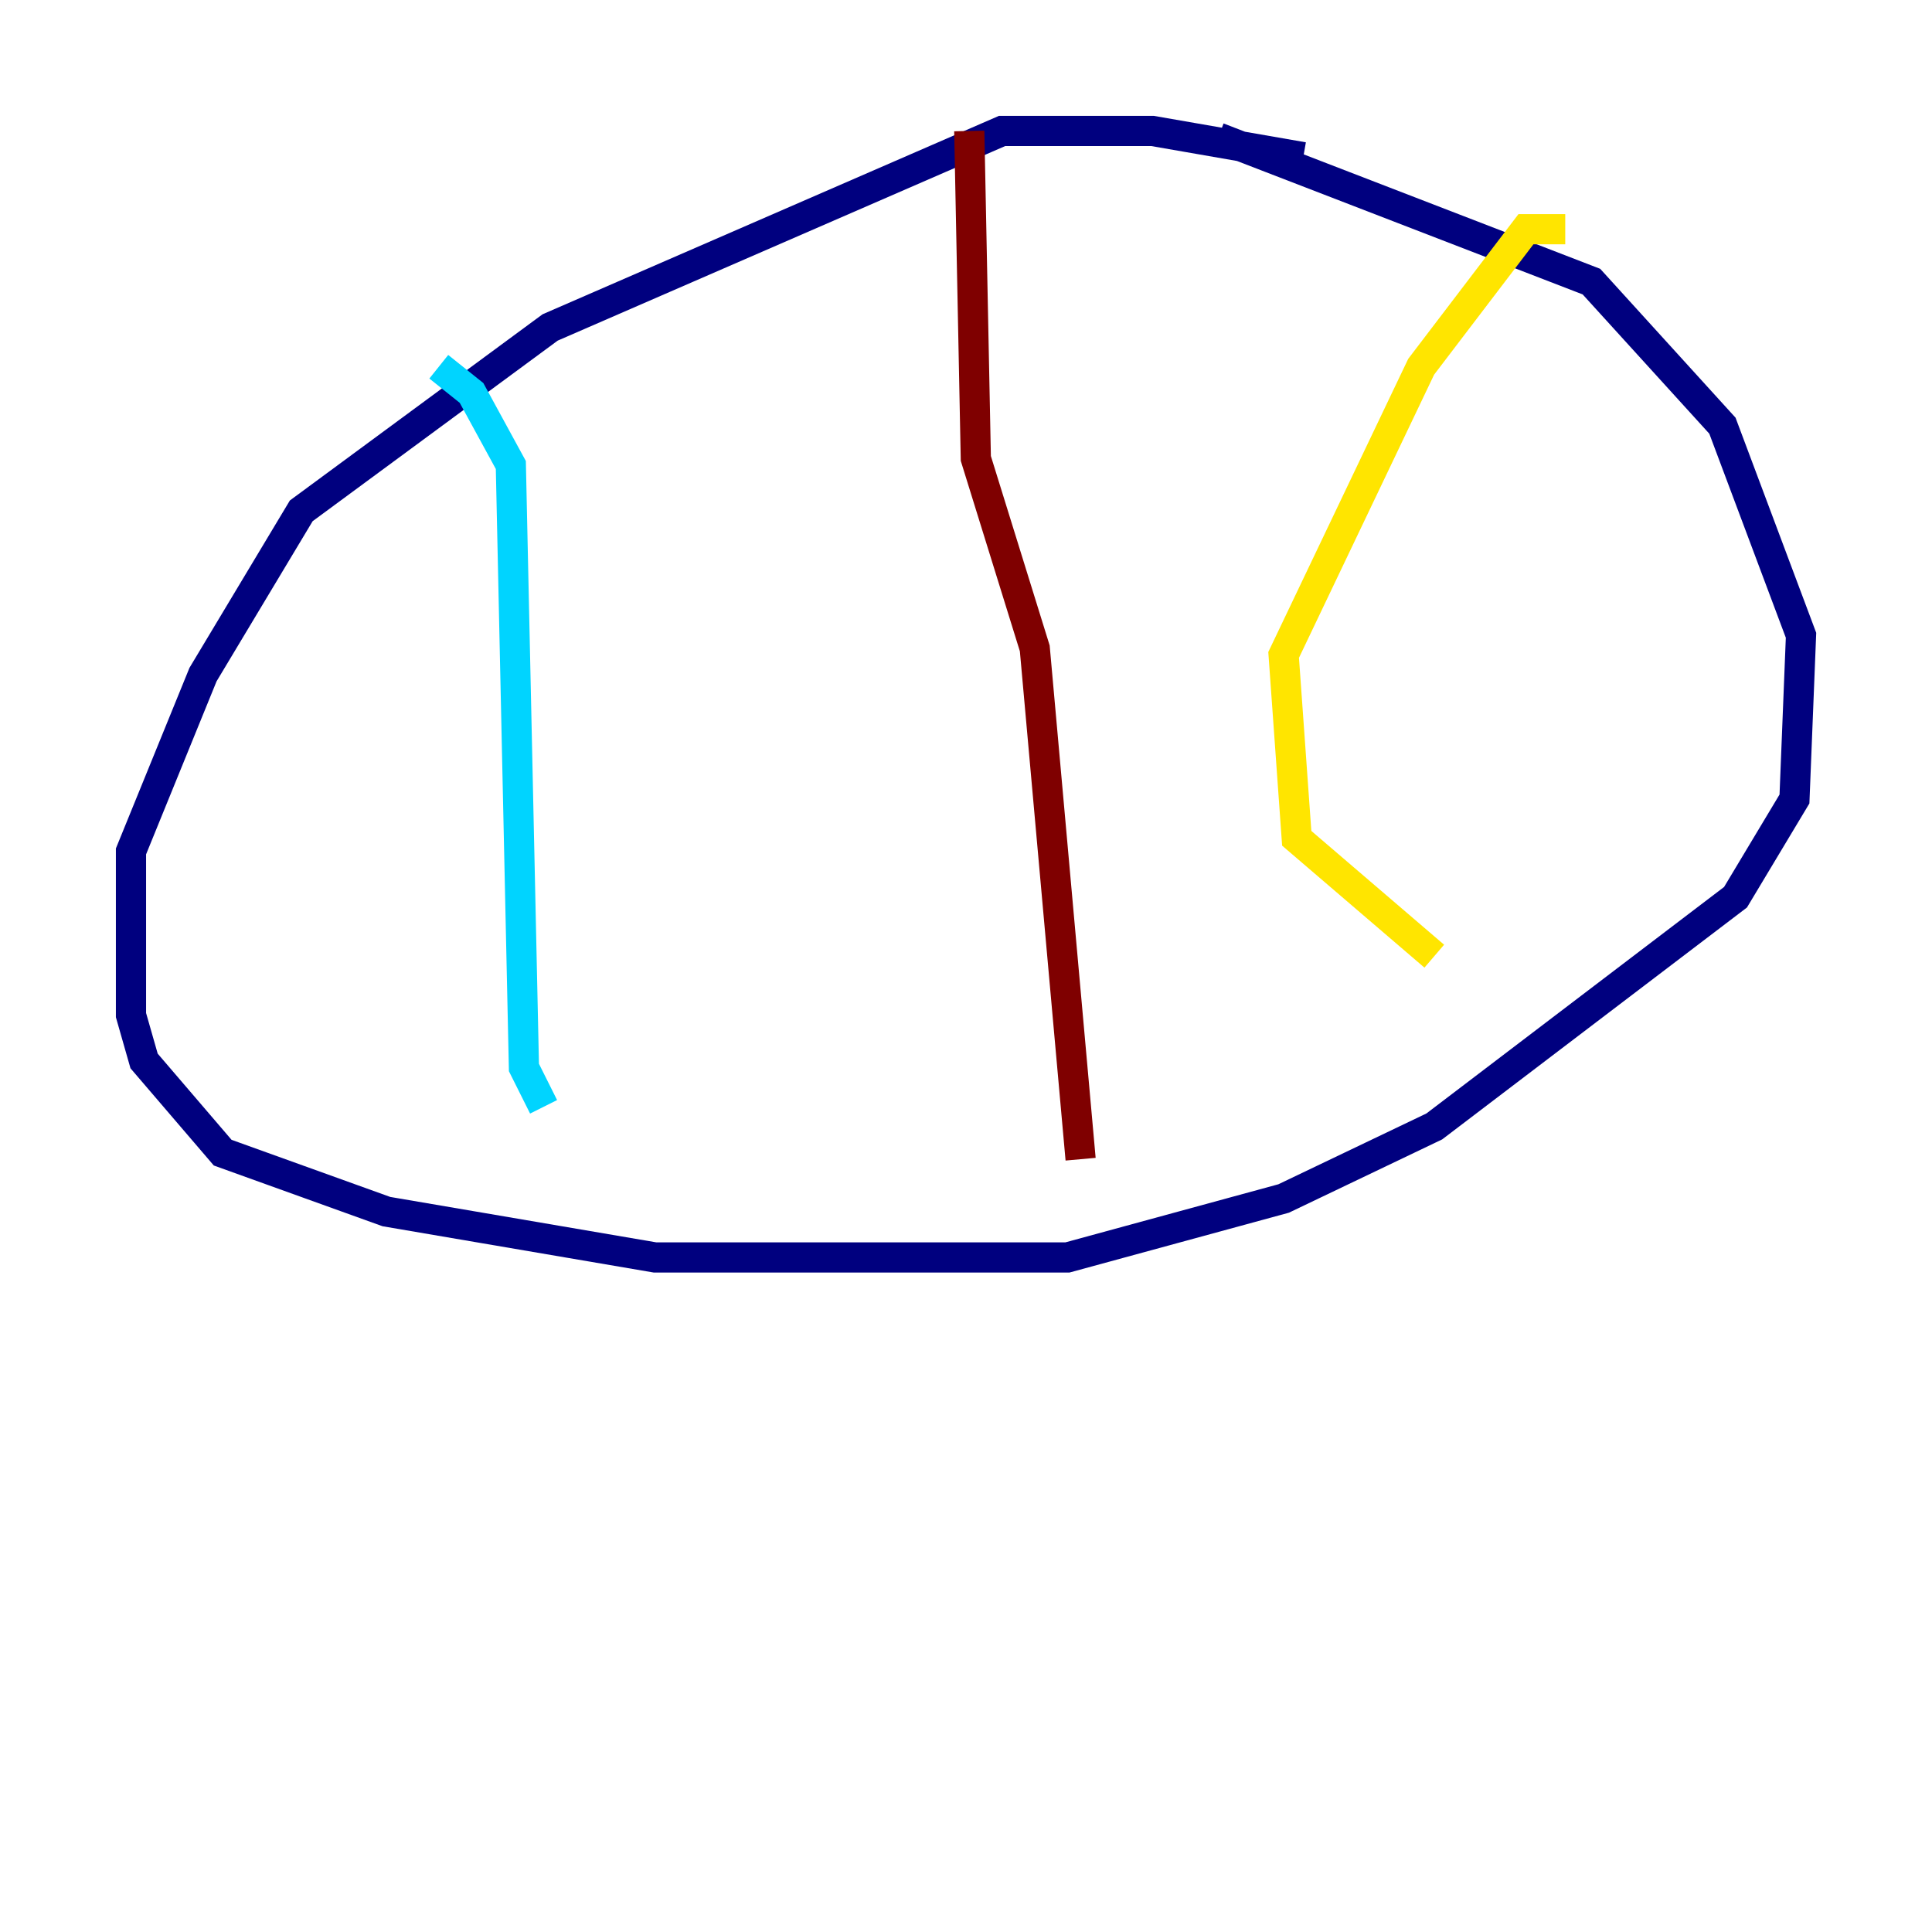 <?xml version="1.0" encoding="utf-8" ?>
<svg baseProfile="tiny" height="128" version="1.2" viewBox="0,0,128,128" width="128" xmlns="http://www.w3.org/2000/svg" xmlns:ev="http://www.w3.org/2001/xml-events" xmlns:xlink="http://www.w3.org/1999/xlink"><defs /><polyline fill="none" points="86.346,10.414 76.366,8.678 66.386,8.678 36.447,21.695 19.959,33.844 13.451,44.691 8.678,56.407 8.678,67.254 9.546,70.291 14.752,76.366 25.6,80.271 43.39,83.308 70.725,83.308 85.044,79.403 95.024,74.63 114.983,59.444 118.888,52.936 119.322,42.088 114.115,28.203 105.437,18.658 80.705,9.112" stroke="#00007f" stroke-width="2" /><polyline fill="none" points="29.071,24.298 31.241,26.034 33.844,30.807 34.712,70.725 36.014,73.329" stroke="#00d4ff" stroke-width="2" /><polyline fill="none" points="103.702,15.186 101.098,15.186 94.156,24.298 85.044,43.39 85.912,55.539 95.024,63.349" stroke="#ffe500" stroke-width="2" /><polyline fill="none" points="64.217,8.678 64.651,30.373 68.556,42.956 71.593,76.8" stroke="#7f0000" stroke-width="2" /></svg>